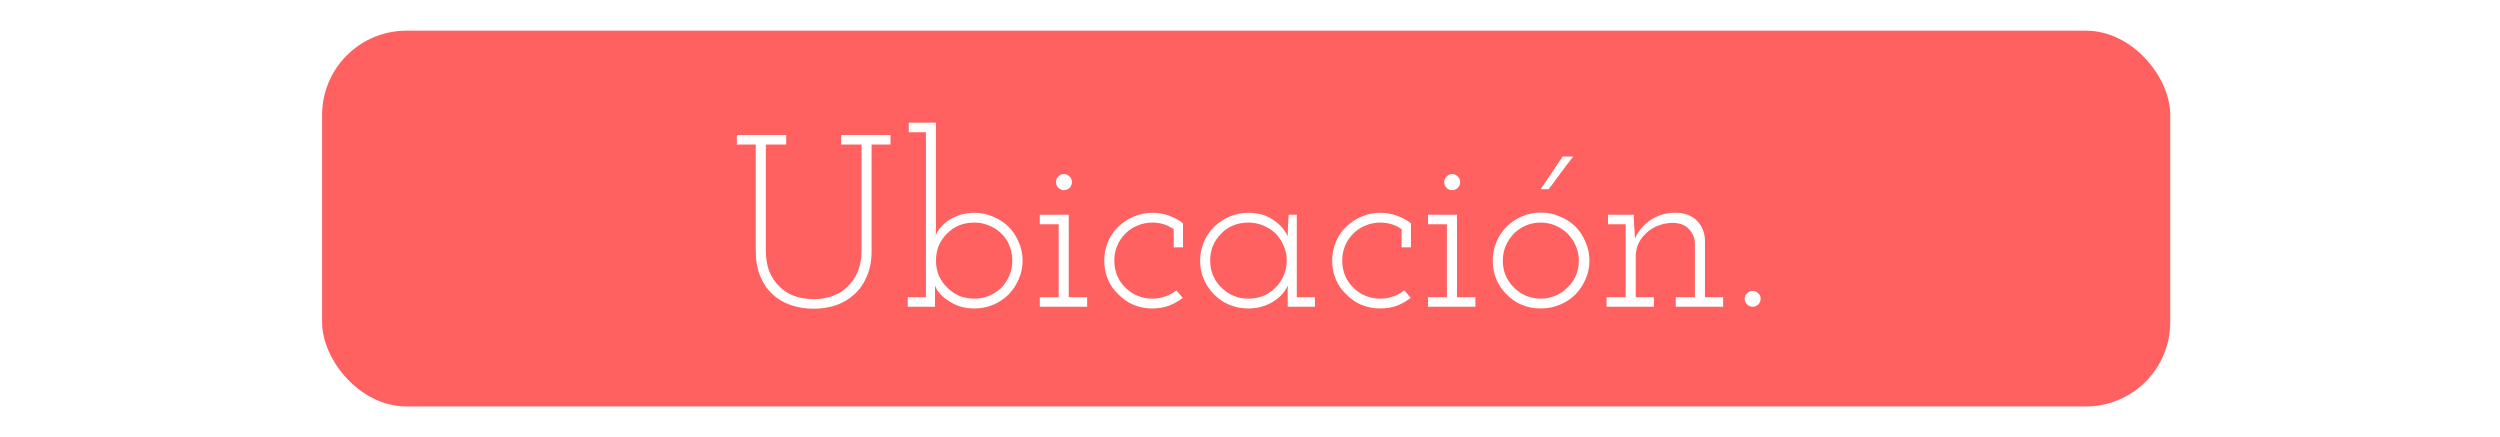 <svg width="326" height="57" viewBox="0 0 326 57" fill="none" xmlns="http://www.w3.org/2000/svg">
<g filter="url(#filter0_d_138_87)">
<rect x="42" width="241" height="49" rx="11" fill="#FF6060"/>
<path d="M111.449 34.336C112.131 33.717 112.665 32.939 113.049 32C113.454 31.061 113.657 29.984 113.657 28.768V14.848H116.121V13.6H109.689V14.848H112.345V28.672C112.345 29.696 112.185 30.603 111.865 31.392C111.545 32.16 111.107 32.811 110.553 33.344C109.998 33.899 109.337 34.315 108.569 34.592C107.801 34.869 106.979 35.008 106.105 35.008C105.187 35.008 104.345 34.869 103.577 34.592C102.809 34.315 102.158 33.899 101.625 33.344C101.07 32.811 100.633 32.16 100.313 31.392C100.014 30.603 99.865 29.696 99.865 28.672V14.848H102.521V13.6H96.089V14.848H98.553V28.768C98.553 29.984 98.745 31.061 99.129 32C99.513 32.939 100.035 33.717 100.697 34.336C101.379 34.976 102.179 35.456 103.097 35.776C104.014 36.096 105.017 36.256 106.105 36.256C107.171 36.256 108.163 36.096 109.081 35.776C109.998 35.456 110.787 34.976 111.449 34.336ZM118.37 36H121.922V34.688C121.922 34.432 121.922 34.197 121.922 33.984C121.922 33.749 121.922 33.493 121.922 33.216C122.05 33.6 122.274 33.973 122.594 34.336C122.914 34.677 123.298 34.987 123.746 35.264C124.173 35.563 124.663 35.797 125.218 35.968C125.794 36.139 126.402 36.224 127.042 36.224C127.917 36.224 128.738 36.064 129.506 35.744C130.274 35.424 130.946 34.976 131.522 34.4C132.077 33.824 132.514 33.163 132.834 32.416C133.175 31.669 133.346 30.859 133.346 29.984C133.346 29.131 133.175 28.32 132.834 27.552C132.514 26.784 132.077 26.123 131.522 25.568C130.946 25.013 130.274 24.576 129.506 24.256C128.738 23.915 127.917 23.744 127.042 23.744C126.423 23.744 125.837 23.829 125.282 24C124.727 24.171 124.226 24.395 123.778 24.672C123.33 24.971 122.957 25.301 122.658 25.664C122.359 26.005 122.146 26.357 122.018 26.72C122.039 26.4 122.05 26.155 122.05 25.984C122.05 25.792 122.05 25.536 122.05 25.216V12H118.498V13.248H120.738V34.752H118.37V36ZM127.042 25.024C127.725 25.024 128.365 25.152 128.962 25.408C129.559 25.643 130.082 25.973 130.53 26.4C130.999 26.848 131.362 27.381 131.618 28C131.874 28.619 132.002 29.28 132.002 29.984C132.002 30.688 131.874 31.339 131.618 31.936C131.362 32.533 131.021 33.056 130.594 33.504C130.125 33.952 129.591 34.304 128.994 34.56C128.397 34.816 127.746 34.944 127.042 34.944C126.359 34.944 125.719 34.827 125.122 34.592C124.525 34.336 124.002 33.984 123.554 33.536C123.085 33.088 122.711 32.565 122.434 31.968C122.178 31.349 122.05 30.688 122.05 29.984C122.05 29.301 122.167 28.661 122.402 28.064C122.658 27.467 123.01 26.944 123.458 26.496C123.906 26.027 124.429 25.664 125.026 25.408C125.645 25.152 126.317 25.024 127.042 25.024ZM141.765 36V34.752H139.365V24H135.589V25.248H138.053V34.752H135.589V36H141.765ZM139.781 19.744C139.781 19.445 139.674 19.2 139.461 19.008C139.247 18.795 139.002 18.688 138.725 18.688C138.469 18.688 138.234 18.795 138.021 19.008C137.807 19.2 137.701 19.445 137.701 19.744C137.701 20.043 137.807 20.299 138.021 20.512C138.234 20.704 138.469 20.8 138.725 20.8C139.002 20.8 139.247 20.704 139.461 20.512C139.674 20.299 139.781 20.043 139.781 19.744ZM154.235 34.848L153.403 33.856C152.976 34.197 152.496 34.464 151.963 34.656C151.43 34.848 150.864 34.944 150.267 34.944C149.584 34.944 148.934 34.816 148.315 34.56C147.718 34.304 147.206 33.963 146.779 33.536C146.31 33.088 145.947 32.565 145.691 31.968C145.435 31.349 145.307 30.688 145.307 29.984C145.307 29.28 145.435 28.629 145.691 28.032C145.947 27.413 146.32 26.869 146.811 26.4C147.238 25.973 147.75 25.643 148.347 25.408C148.944 25.152 149.584 25.024 150.267 25.024C150.8 25.024 151.302 25.099 151.771 25.248C152.24 25.397 152.667 25.611 153.051 25.888V28.256H154.267V25.12C153.734 24.693 153.126 24.363 152.443 24.128C151.76 23.872 151.035 23.744 150.267 23.744C149.392 23.744 148.571 23.915 147.803 24.256C147.056 24.576 146.395 25.013 145.819 25.568C145.243 26.123 144.795 26.784 144.475 27.552C144.155 28.32 143.995 29.131 143.995 29.984C143.995 30.859 144.155 31.68 144.475 32.448C144.795 33.195 145.254 33.845 145.851 34.4C146.406 34.976 147.056 35.424 147.803 35.744C148.571 36.064 149.392 36.224 150.267 36.224C151.035 36.224 151.75 36.107 152.411 35.872C153.072 35.616 153.68 35.275 154.235 34.848ZM171.471 36V34.752H169.103V24H168.047C168.004 24.469 167.972 24.949 167.951 25.44C167.93 25.909 167.919 26.368 167.919 26.816C167.556 25.984 166.927 25.269 166.031 24.672C165.135 24.053 164.058 23.744 162.799 23.744C161.903 23.744 161.071 23.915 160.303 24.256C159.556 24.576 158.895 25.013 158.319 25.568C157.743 26.144 157.295 26.816 156.975 27.584C156.655 28.352 156.495 29.152 156.495 29.984C156.495 30.859 156.655 31.669 156.975 32.416C157.295 33.163 157.743 33.824 158.319 34.4C158.895 34.976 159.556 35.424 160.303 35.744C161.071 36.064 161.903 36.224 162.799 36.224C163.439 36.224 164.036 36.139 164.591 35.968C165.167 35.797 165.679 35.563 166.127 35.264C166.554 34.987 166.916 34.677 167.215 34.336C167.535 33.973 167.77 33.6 167.919 33.216C167.919 33.493 167.919 33.749 167.919 33.984C167.919 34.197 167.919 34.432 167.919 34.688V36H171.471ZM162.799 25.024C163.482 25.024 164.122 25.152 164.719 25.408C165.316 25.643 165.85 25.984 166.319 26.432C166.767 26.88 167.119 27.413 167.375 28.032C167.652 28.629 167.791 29.28 167.791 29.984C167.791 30.688 167.652 31.349 167.375 31.968C167.119 32.565 166.756 33.088 166.287 33.536C165.839 33.984 165.316 34.336 164.719 34.592C164.122 34.827 163.482 34.944 162.799 34.944C162.116 34.944 161.487 34.827 160.911 34.592C160.335 34.357 159.823 34.027 159.375 33.6C158.884 33.152 158.5 32.619 158.223 32C157.946 31.381 157.807 30.709 157.807 29.984C157.807 29.301 157.924 28.661 158.159 28.064C158.415 27.467 158.767 26.944 159.215 26.496C159.642 26.027 160.164 25.664 160.783 25.408C161.402 25.152 162.074 25.024 162.799 25.024ZM183.954 34.848L183.122 33.856C182.695 34.197 182.215 34.464 181.682 34.656C181.148 34.848 180.583 34.944 179.986 34.944C179.303 34.944 178.652 34.816 178.034 34.56C177.436 34.304 176.924 33.963 176.498 33.536C176.028 33.088 175.666 32.565 175.41 31.968C175.154 31.349 175.026 30.688 175.026 29.984C175.026 29.28 175.154 28.629 175.41 28.032C175.666 27.413 176.039 26.869 176.53 26.4C176.956 25.973 177.468 25.643 178.066 25.408C178.663 25.152 179.303 25.024 179.986 25.024C180.519 25.024 181.02 25.099 181.49 25.248C181.959 25.397 182.386 25.611 182.77 25.888V28.256H183.986V25.12C183.452 24.693 182.844 24.363 182.162 24.128C181.479 23.872 180.754 23.744 179.986 23.744C179.111 23.744 178.29 23.915 177.522 24.256C176.775 24.576 176.114 25.013 175.538 25.568C174.962 26.123 174.514 26.784 174.194 27.552C173.874 28.32 173.714 29.131 173.714 29.984C173.714 30.859 173.874 31.68 174.194 32.448C174.514 33.195 174.972 33.845 175.57 34.4C176.124 34.976 176.775 35.424 177.522 35.744C178.29 36.064 179.111 36.224 179.986 36.224C180.754 36.224 181.468 36.107 182.13 35.872C182.791 35.616 183.399 35.275 183.954 34.848ZM192.39 36V34.752H189.99V24H186.214V25.248H188.678V34.752H186.214V36H192.39ZM190.406 19.744C190.406 19.445 190.299 19.2 190.086 19.008C189.872 18.795 189.627 18.688 189.35 18.688C189.094 18.688 188.859 18.795 188.646 19.008C188.432 19.2 188.326 19.445 188.326 19.744C188.326 20.043 188.432 20.299 188.646 20.512C188.859 20.704 189.094 20.8 189.35 20.8C189.627 20.8 189.872 20.704 190.086 20.512C190.299 20.299 190.406 20.043 190.406 19.744ZM205.436 34.4C205.991 33.824 206.428 33.163 206.748 32.416C207.089 31.669 207.26 30.859 207.26 29.984C207.26 29.131 207.089 28.32 206.748 27.552C206.428 26.784 205.991 26.112 205.436 25.536C204.86 24.981 204.177 24.544 203.388 24.224C202.62 23.883 201.799 23.712 200.924 23.712C200.049 23.712 199.228 23.883 198.46 24.224C197.692 24.544 197.031 24.981 196.476 25.536C195.9 26.112 195.452 26.784 195.132 27.552C194.812 28.32 194.652 29.131 194.652 29.984C194.652 30.859 194.812 31.68 195.132 32.448C195.452 33.195 195.9 33.845 196.476 34.4C197.031 34.976 197.681 35.424 198.428 35.744C199.196 36.064 200.028 36.224 200.924 36.224C201.799 36.224 202.62 36.064 203.388 35.744C204.177 35.424 204.86 34.976 205.436 34.4ZM197.404 33.472C196.956 33.045 196.604 32.533 196.348 31.936C196.092 31.339 195.964 30.688 195.964 29.984C195.964 29.301 196.092 28.661 196.348 28.064C196.604 27.467 196.956 26.933 197.404 26.464C197.852 26.016 198.375 25.664 198.972 25.408C199.569 25.152 200.209 25.024 200.892 25.024C201.575 25.024 202.215 25.152 202.812 25.408C203.431 25.664 203.964 26.016 204.412 26.464C204.881 26.933 205.244 27.477 205.5 28.096C205.756 28.693 205.884 29.323 205.884 29.984C205.884 30.688 205.756 31.339 205.5 31.936C205.244 32.533 204.881 33.045 204.412 33.472C203.964 33.941 203.431 34.304 202.812 34.56C202.215 34.816 201.575 34.944 200.892 34.944C200.209 34.944 199.569 34.816 198.972 34.56C198.375 34.304 197.852 33.941 197.404 33.472ZM201.948 20.672C202.481 19.968 203.004 19.264 203.516 18.56C204.049 17.835 204.593 17.12 205.148 16.416H203.772C203.281 17.12 202.801 17.835 202.332 18.56C201.863 19.264 201.383 19.968 200.892 20.672H201.948ZM215.671 36V34.752H213.303V29.44C213.303 28.8 213.431 28.213 213.687 27.68C213.964 27.147 214.338 26.677 214.807 26.272C215.234 25.888 215.746 25.589 216.343 25.376C216.94 25.163 217.57 25.056 218.231 25.056C219.127 25.099 219.799 25.376 220.247 25.888C220.716 26.379 220.972 26.976 221.015 27.68V34.752H218.519V36H224.695V34.752H222.327V27.328C222.284 26.261 221.922 25.397 221.239 24.736C220.556 24.075 219.628 23.744 218.455 23.744C217.26 23.744 216.194 24.053 215.255 24.672C214.316 25.291 213.634 26.101 213.207 27.104C213.186 26.741 213.164 26.421 213.143 26.144C213.122 25.845 213.1 25.515 213.079 25.152L213.047 24H209.687V25.248H211.991V34.752H209.495V36H215.671ZM229.589 34.944C229.589 34.667 229.482 34.432 229.269 34.24C229.055 34.027 228.821 33.92 228.565 33.92C228.287 33.92 228.042 34.027 227.829 34.24C227.615 34.432 227.509 34.667 227.509 34.944C227.509 35.243 227.615 35.499 227.829 35.712C228.042 35.904 228.287 36 228.565 36C228.821 36 229.055 35.904 229.269 35.712C229.482 35.499 229.589 35.243 229.589 34.944Z" fill="white"/>
</g>
<defs>
<filter id="filter0_d_138_87" x="38" y="0" width="249" height="57" filterUnits="userSpaceOnUse" color-interpolation-filters="sRGB">
<feFlood flood-opacity="0" result="BackgroundImageFix"/>
<feColorMatrix in="SourceAlpha" type="matrix" values="0 0 0 0 0 0 0 0 0 0 0 0 0 0 0 0 0 0 127 0" result="hardAlpha"/>
<feOffset dy="4"/>
<feGaussianBlur stdDeviation="2"/>
<feComposite in2="hardAlpha" operator="out"/>
<feColorMatrix type="matrix" values="0 0 0 0 0 0 0 0 0 0 0 0 0 0 0 0 0 0 0.25 0"/>
<feBlend mode="normal" in2="BackgroundImageFix" result="effect1_dropShadow_138_87"/>
<feBlend mode="normal" in="SourceGraphic" in2="effect1_dropShadow_138_87" result="shape"/>
</filter>
</defs>
</svg>
